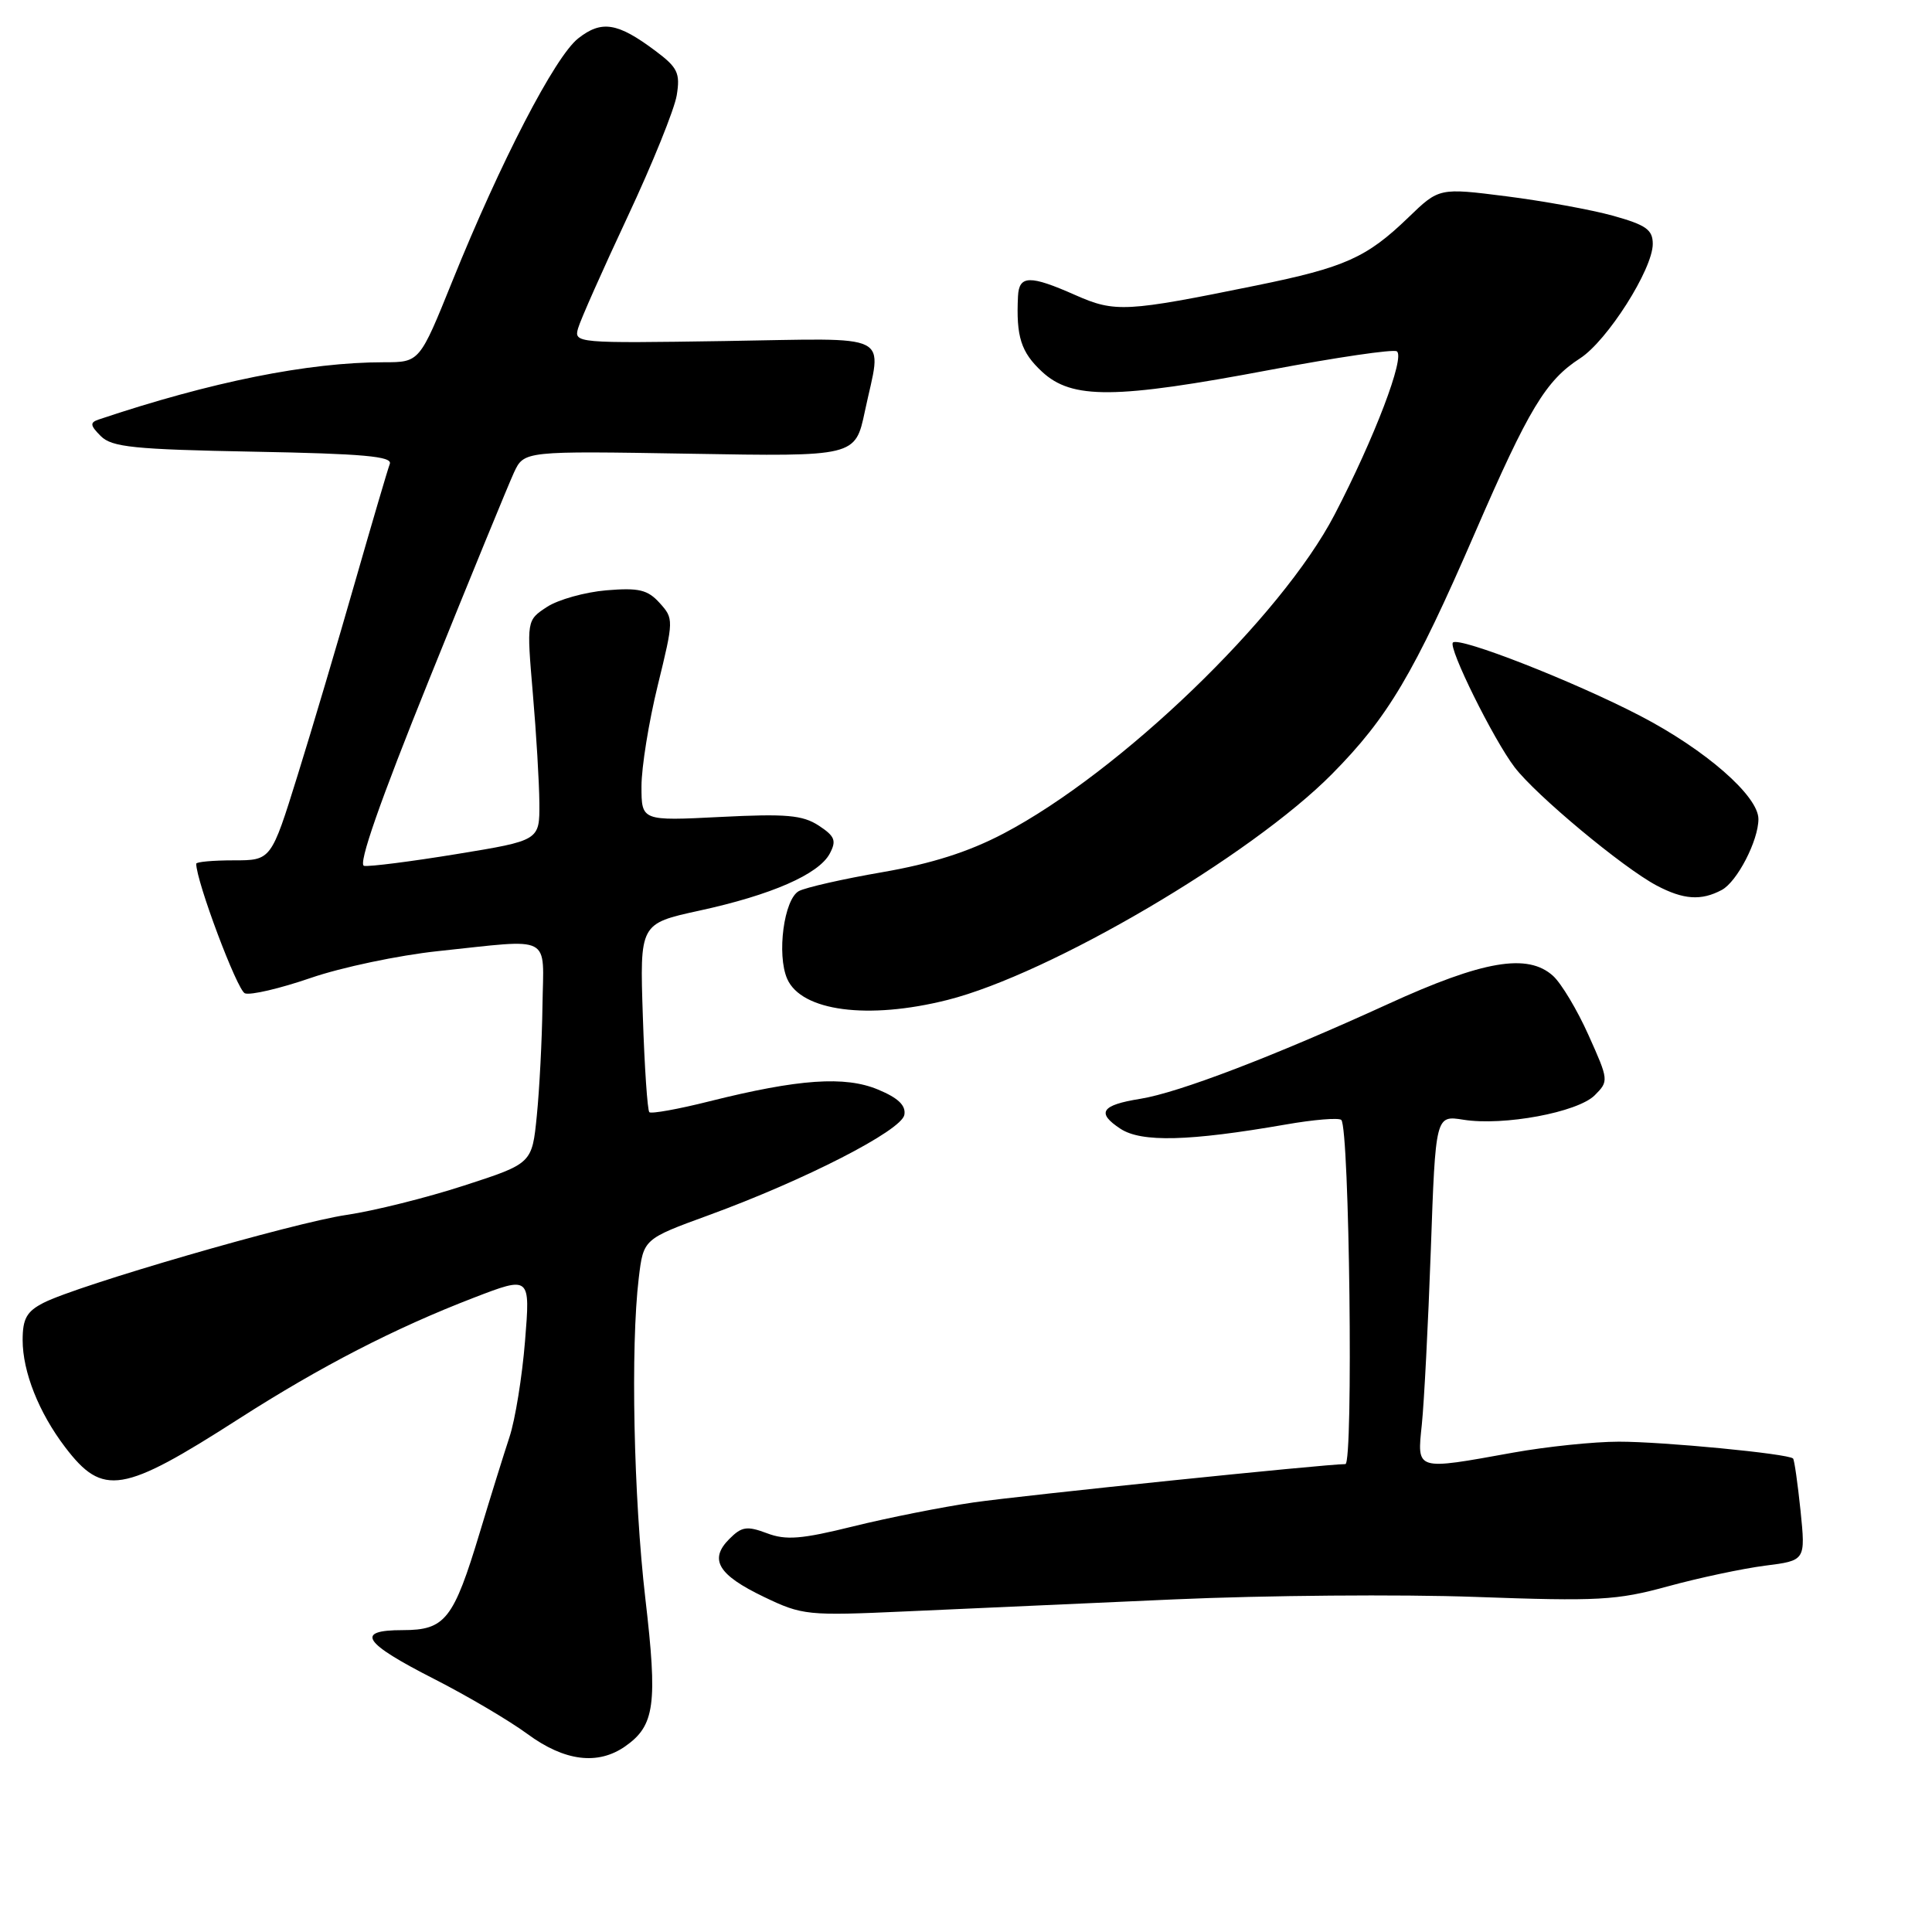 <?xml version="1.0" encoding="UTF-8" standalone="no"?>
<!DOCTYPE svg PUBLIC "-//W3C//DTD SVG 1.1//EN" "http://www.w3.org/Graphics/SVG/1.1/DTD/svg11.dtd" >
<svg xmlns="http://www.w3.org/2000/svg" xmlns:xlink="http://www.w3.org/1999/xlink" version="1.1" viewBox="0 0 256 256">
 <g >
 <path fill="currentColor"
d=" M 82.84 231.40 C 86.77 228.65 87.15 225.85 85.51 211.80 C 83.96 198.43 83.54 178.45 84.64 169.34 C 85.26 164.18 85.26 164.18 93.88 161.03 C 106.64 156.37 119.44 149.81 119.83 147.73 C 120.06 146.49 119.03 145.49 116.36 144.38 C 111.97 142.54 105.83 142.97 94.00 145.93 C 89.88 146.97 86.29 147.61 86.04 147.37 C 85.79 147.12 85.40 141.40 85.18 134.66 C 84.77 122.39 84.77 122.39 92.64 120.67 C 102.22 118.59 108.47 115.85 109.94 113.12 C 110.86 111.39 110.64 110.81 108.48 109.39 C 106.34 108.00 104.18 107.81 95.46 108.25 C 85.00 108.78 85.00 108.78 85.00 104.19 C 85.00 101.66 85.97 95.64 87.16 90.80 C 89.28 82.14 89.28 81.97 87.41 79.90 C 85.82 78.14 84.65 77.86 80.34 78.22 C 77.51 78.46 73.97 79.45 72.48 80.42 C 69.78 82.19 69.78 82.19 70.60 91.85 C 71.06 97.16 71.45 103.72 71.47 106.43 C 71.50 111.37 71.50 111.37 60.50 113.17 C 54.45 114.16 48.93 114.86 48.24 114.73 C 47.41 114.58 50.34 106.20 56.88 90.00 C 62.31 76.53 67.37 64.21 68.10 62.62 C 69.44 59.75 69.44 59.75 91.38 60.12 C 113.33 60.50 113.33 60.50 114.60 54.50 C 116.85 43.88 118.78 44.84 96.01 45.19 C 76.42 45.49 76.03 45.46 76.60 43.50 C 76.91 42.40 79.86 35.76 83.15 28.74 C 86.44 21.73 89.37 14.47 89.67 12.63 C 90.15 9.69 89.80 8.95 86.86 6.75 C 81.84 2.99 79.72 2.64 76.61 5.09 C 73.54 7.51 66.34 21.40 59.94 37.25 C 55.60 48.00 55.60 48.00 50.87 48.00 C 40.85 48.00 27.97 50.59 13.07 55.59 C 11.89 55.99 11.94 56.37 13.36 57.79 C 14.82 59.25 17.74 59.55 33.60 59.85 C 48.16 60.12 52.03 60.47 51.65 61.47 C 51.38 62.18 49.31 69.22 47.04 77.13 C 44.78 85.03 41.36 96.56 39.43 102.75 C 35.93 114.00 35.93 114.00 30.97 114.00 C 28.23 114.00 26.00 114.20 26.00 114.45 C 26.00 116.77 31.43 131.23 32.45 131.62 C 33.19 131.90 37.11 130.98 41.18 129.58 C 45.24 128.18 52.83 126.58 58.03 126.03 C 73.41 124.41 72.02 123.69 71.88 133.25 C 71.82 137.79 71.48 144.35 71.13 147.84 C 70.50 154.17 70.50 154.17 61.50 157.09 C 56.55 158.70 49.54 160.45 45.93 160.98 C 38.85 162.02 10.27 170.31 5.75 172.64 C 3.54 173.77 3.00 174.74 3.00 177.56 C 3.00 181.78 5.15 187.19 8.64 191.77 C 13.64 198.33 16.22 197.90 31.65 188.00 C 42.51 181.04 52.31 175.99 62.74 171.97 C 70.27 169.07 70.27 169.07 69.57 177.69 C 69.19 182.43 68.26 188.15 67.51 190.41 C 66.77 192.66 65.00 198.33 63.59 203.01 C 60.09 214.61 59.00 216.00 53.36 216.00 C 46.99 216.00 48.07 217.66 57.58 222.50 C 61.93 224.72 67.48 227.99 69.90 229.77 C 74.81 233.38 79.22 233.93 82.84 231.40 Z  M 155.50 211.93 C 167.60 211.39 185.60 211.24 195.50 211.60 C 211.79 212.19 214.21 212.06 221.00 210.20 C 225.12 209.07 230.92 207.84 233.88 207.46 C 239.25 206.78 239.25 206.78 238.58 200.17 C 238.20 196.54 237.76 193.43 237.59 193.26 C 236.96 192.62 220.30 191.02 214.50 191.03 C 211.20 191.03 204.90 191.69 200.50 192.48 C 187.49 194.83 187.76 194.92 188.40 188.75 C 188.70 185.86 189.24 175.46 189.59 165.64 C 190.22 147.78 190.22 147.78 193.91 148.37 C 199.22 149.22 209.05 147.39 211.31 145.13 C 213.18 143.26 213.17 143.13 210.49 137.17 C 209.00 133.83 206.88 130.30 205.79 129.31 C 202.43 126.27 196.53 127.27 183.90 133.05 C 168.76 139.97 156.17 144.79 151.09 145.60 C 145.91 146.43 145.24 147.45 148.47 149.57 C 151.25 151.39 157.54 151.23 170.33 149.01 C 174.08 148.35 177.41 148.08 177.73 148.40 C 178.81 149.48 179.34 194.00 178.27 194.00 C 175.67 194.00 135.63 198.13 129.00 199.08 C 124.88 199.68 117.72 201.10 113.10 202.24 C 106.20 203.95 104.14 204.12 101.62 203.16 C 98.98 202.17 98.28 202.27 96.64 203.92 C 93.92 206.64 95.14 208.68 101.23 211.60 C 106.31 214.04 106.98 214.11 120.00 213.52 C 127.42 213.18 143.40 212.47 155.50 211.93 Z  M 125.54 132.50 C 139.14 129.07 165.73 113.44 176.50 102.56 C 183.92 95.05 187.34 89.29 195.45 70.58 C 202.57 54.16 204.83 50.41 209.37 47.48 C 212.97 45.16 219.00 35.67 219.00 32.32 C 219.00 30.44 218.11 29.81 213.75 28.59 C 210.86 27.79 204.49 26.63 199.60 26.01 C 190.69 24.88 190.69 24.88 186.60 28.83 C 181.08 34.15 178.22 35.43 166.50 37.82 C 149.19 41.35 147.75 41.43 142.49 39.10 C 136.46 36.43 135.03 36.46 134.89 39.25 C 134.63 44.60 135.28 46.66 138.07 49.25 C 142.04 52.94 147.74 52.89 168.35 49.00 C 177.07 47.36 184.60 46.25 185.08 46.55 C 186.23 47.26 182.12 58.04 176.84 68.19 C 169.77 81.78 148.47 102.30 132.99 110.44 C 128.35 112.88 123.44 114.44 116.91 115.57 C 111.74 116.46 106.77 117.59 105.86 118.07 C 103.88 119.13 102.90 126.50 104.31 129.71 C 106.20 133.99 115.02 135.15 125.54 132.50 Z  M 228.15 117.92 C 230.18 116.83 233.00 111.38 233.00 108.53 C 233.00 105.47 225.99 99.35 217.33 94.85 C 208.52 90.27 193.34 84.33 192.52 85.14 C 191.86 85.80 197.89 97.99 200.69 101.66 C 203.52 105.37 215.02 114.95 219.50 117.33 C 223.07 119.22 225.42 119.38 228.15 117.92 Z "/>
</g>
</svg>